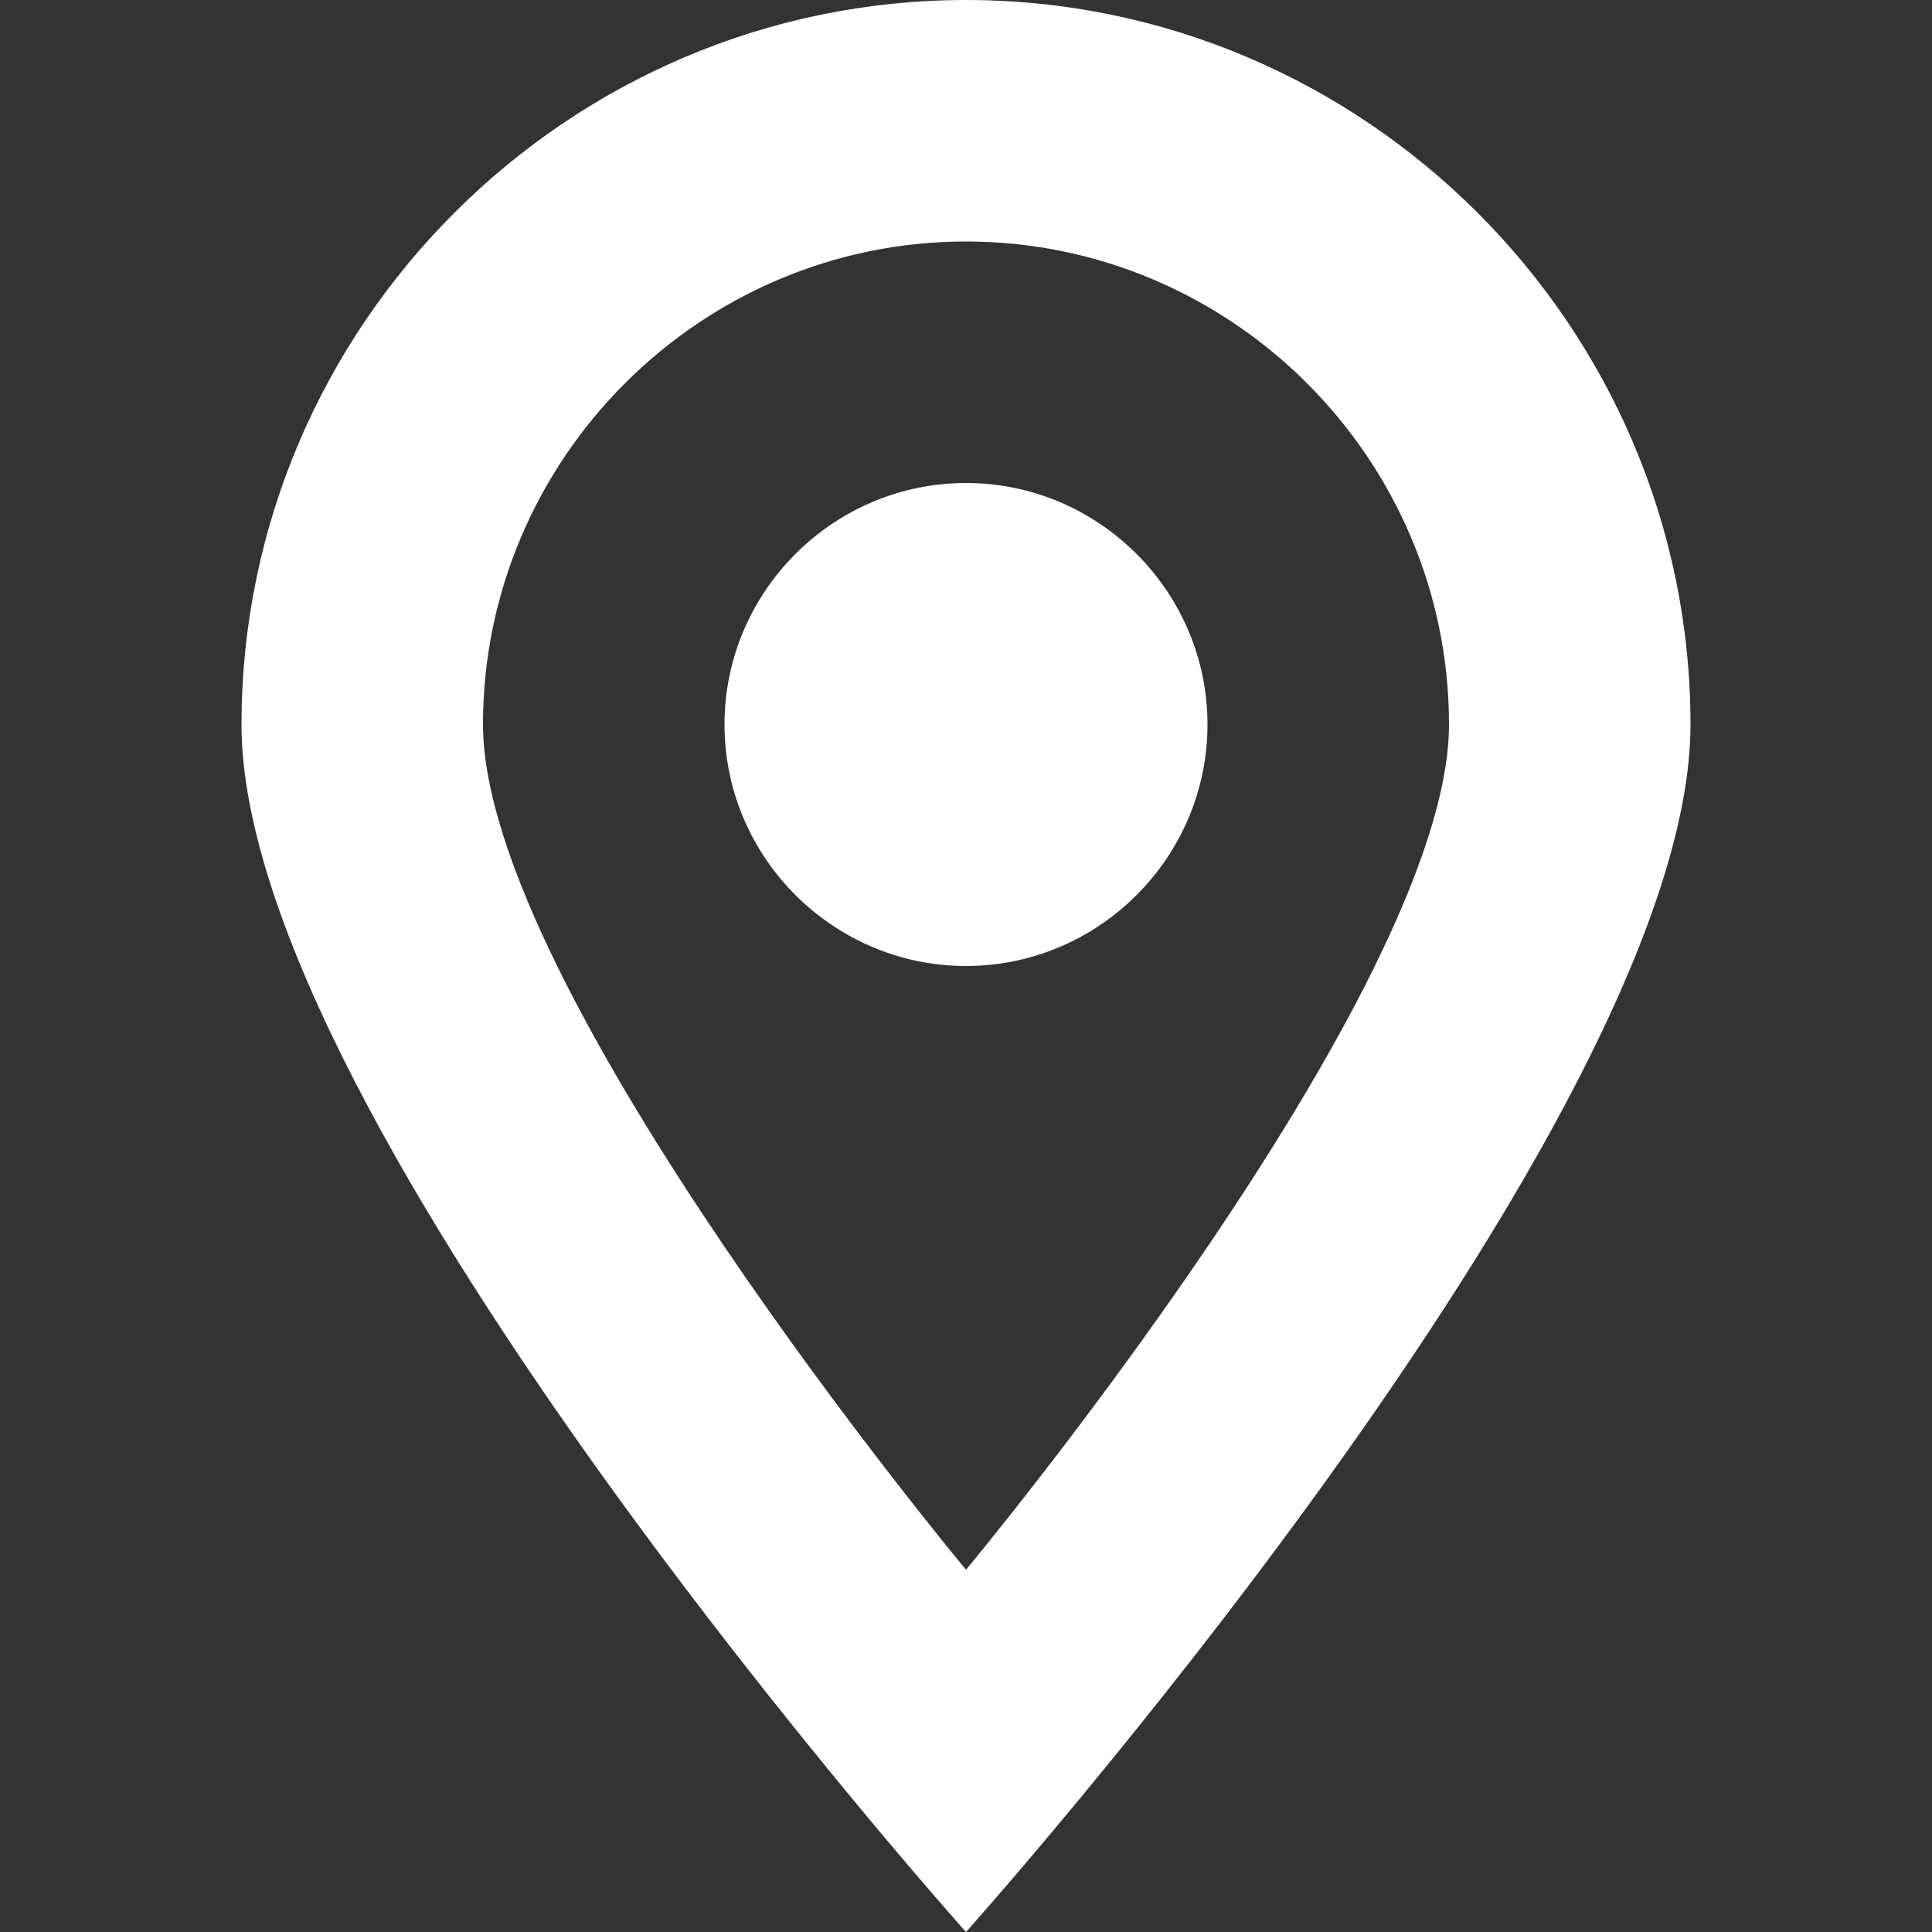 <?xml version="1.0" encoding="utf-8"?>
<!-- Generator: Adobe Illustrator 19.1.0, SVG Export Plug-In . SVG Version: 6.00 Build 0)  -->
<svg version="1.1" id="Layer_1" xmlns="http://www.w3.org/2000/svg" xmlns:xlink="http://www.w3.org/1999/xlink" x="0px" y="0px"
	 viewBox="-759 1017 16 16" style="enable-background:new -759 1017 16 16;" xml:space="preserve">
<rect x="-759" y="1017" width="16" height="16" fill="#333333" stroke="none"/>
<style type="text/css">
	.st0{fill:#fff;}
</style>
<g>
	<g>
		<path class="st0" d="M-751,1017c-3.3,0-6,2.7-6,6c0,3.3,6,10,6,10s6-6.7,6-10C-745,1019.7-747.7,1017-751,1017z M-751,1030
			c0,0-4-4.8-4-7c0-2.2,1.8-4,4-4s4,1.8,4,4C-747,1025.2-751,1030-751,1030z M-751,1021c-1.1,0-2,0.9-2,2s0.9,2,2,2s2-0.9,2-2
			S-749.9,1021-751,1021z"/>
	</g>
</g>
</svg>
